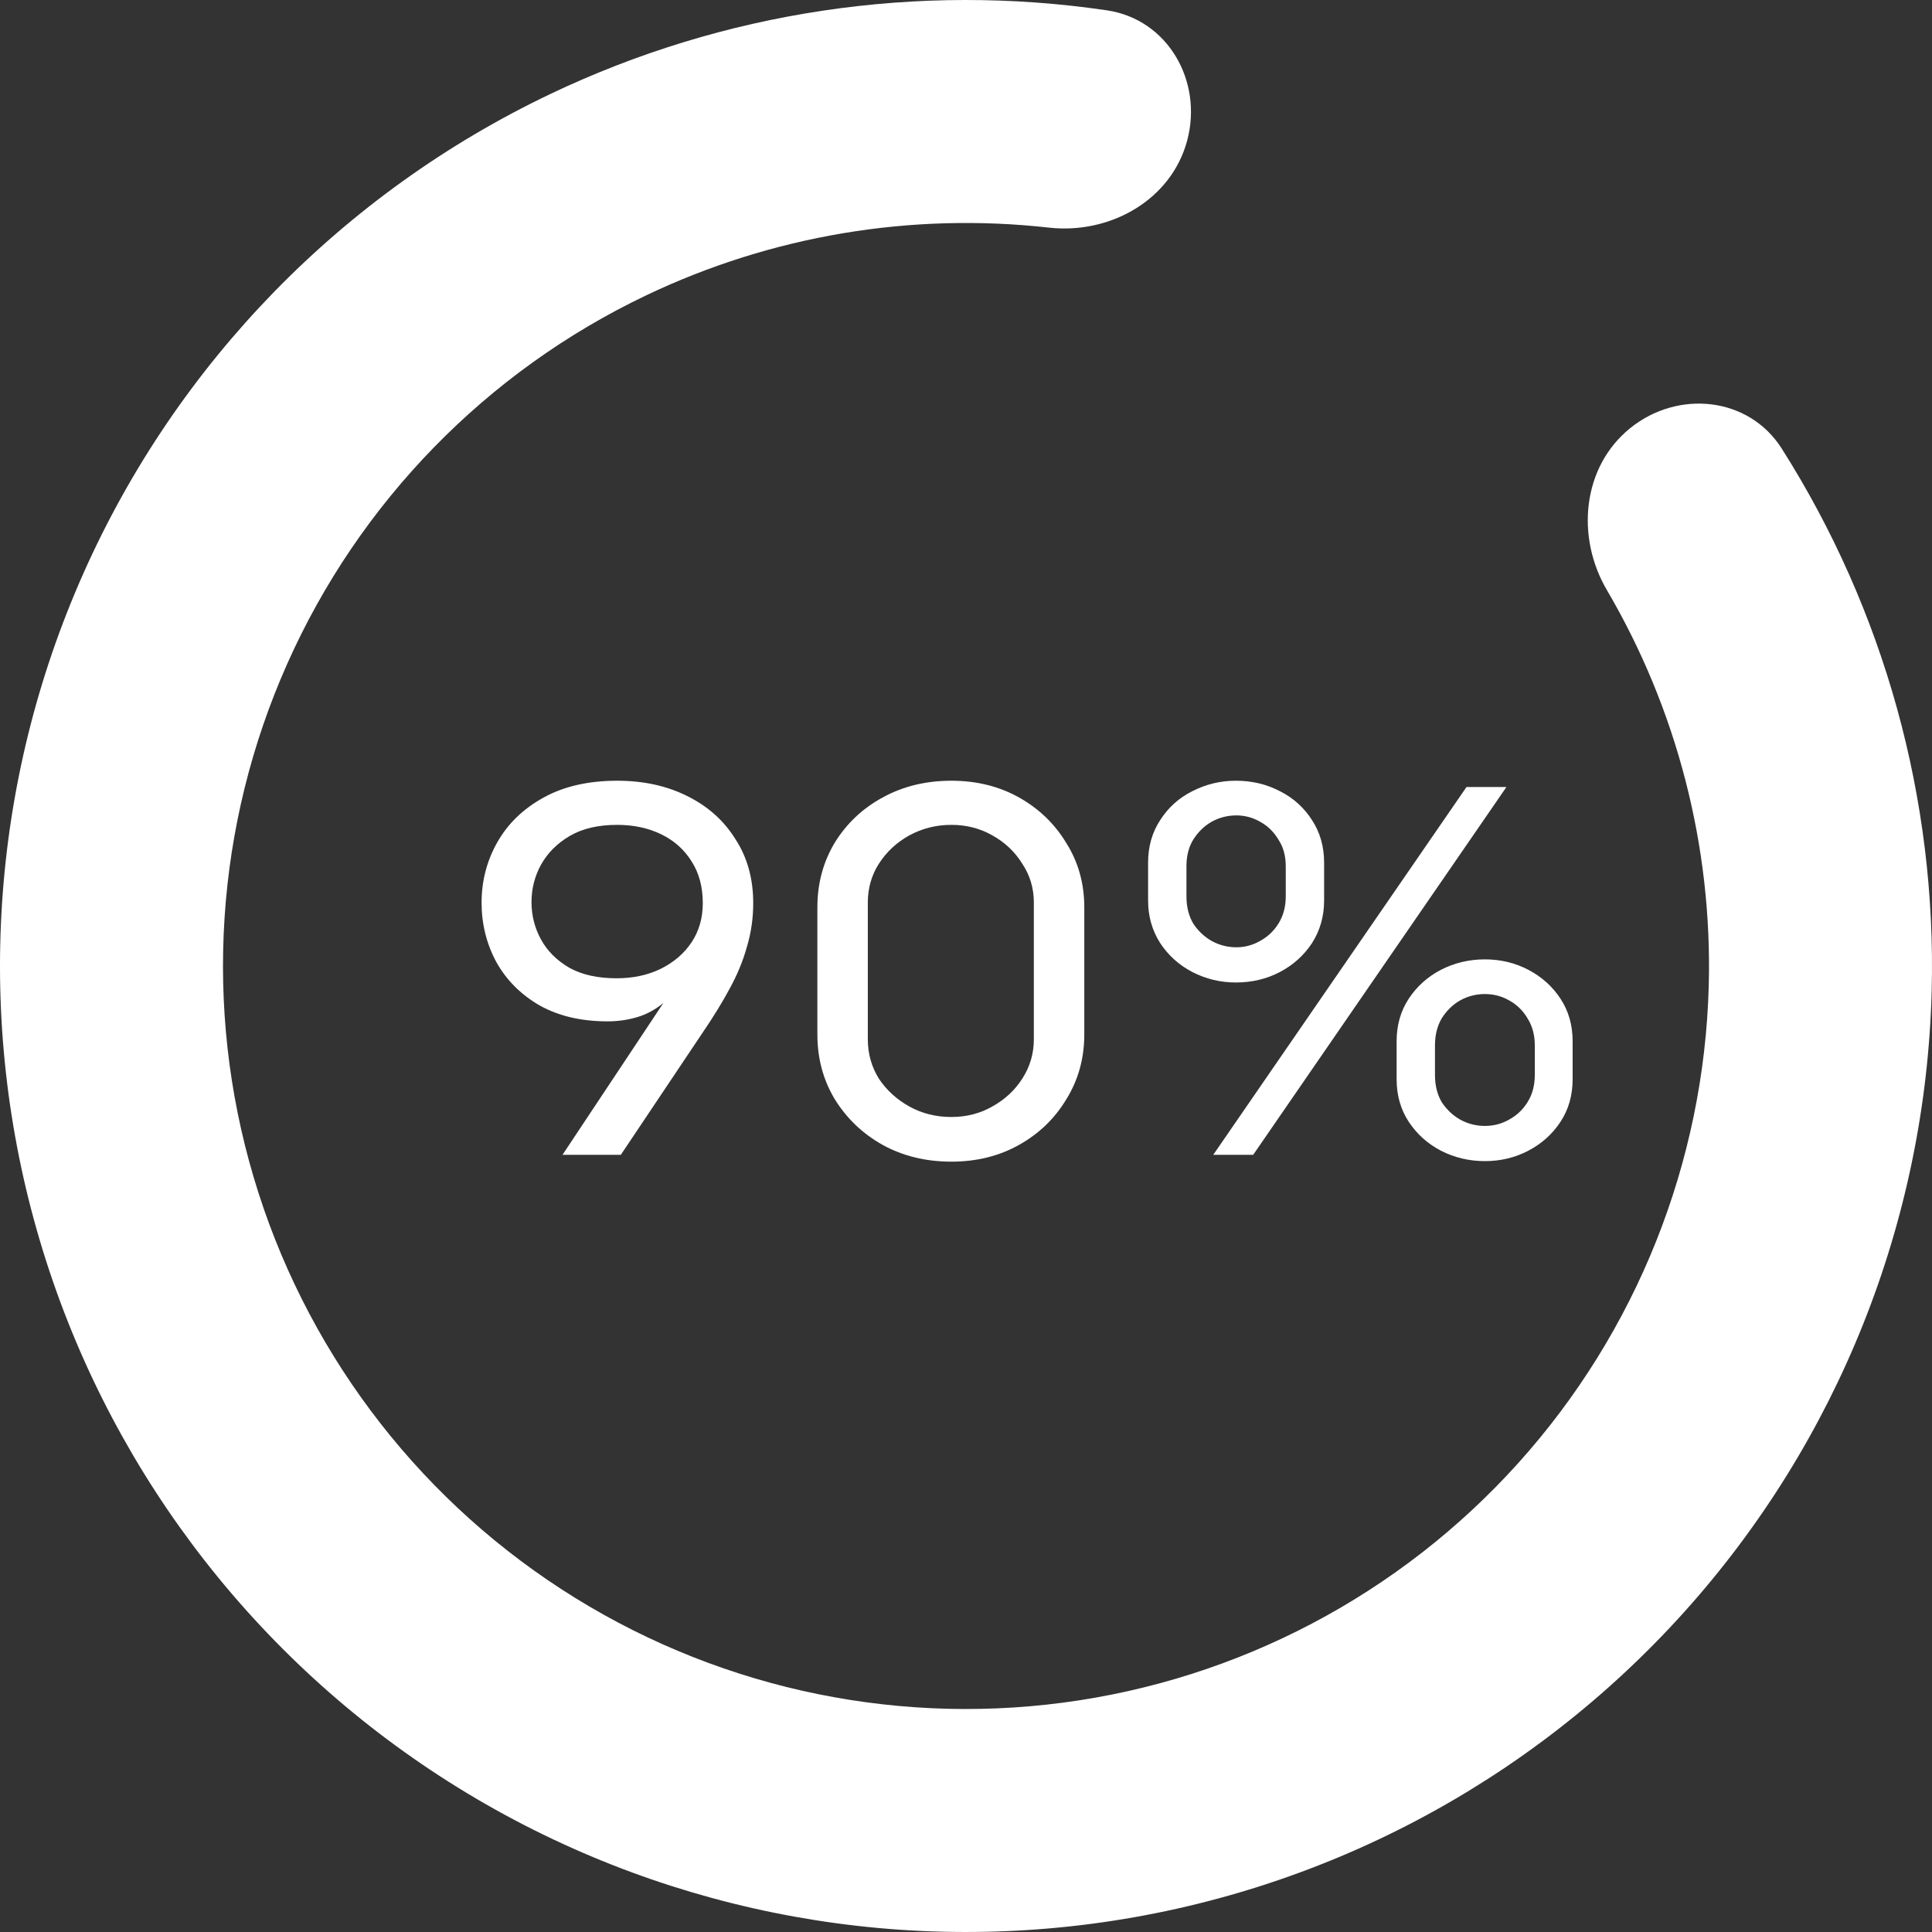 <svg width="353" height="353" viewBox="0 0 353 353" fill="none" xmlns="http://www.w3.org/2000/svg">
<rect x="0" y="0" width="353" height="353" fill="#333333" stroke="none"/>
<path d="M216.909 25.691C219.821 14.824 213.374 3.528 202.243 1.887C167.718 -3.203 132.288 2.038 100.515 17.194C62.584 35.286 32.352 66.319 15.259 104.711C-1.834 143.103 -4.667 186.334 7.268 226.629C19.204 266.923 45.126 301.637 80.371 324.525C115.616 347.414 157.872 356.975 199.538 351.49C241.203 346.005 279.545 325.832 307.665 294.602C335.785 263.371 351.839 223.131 352.94 181.12C353.861 145.93 344.239 111.431 325.546 81.961C319.52 72.46 306.578 71.165 297.835 78.245C289.091 85.326 287.897 98.094 293.59 107.798C306.356 129.555 312.878 154.569 312.211 180.054C311.365 212.367 299.016 243.318 277.387 267.339C255.758 291.361 226.268 306.877 194.22 311.096C162.172 315.315 129.671 307.961 102.561 290.356C75.452 272.751 55.514 246.05 46.333 215.057C37.153 184.064 39.332 150.812 52.48 121.282C65.627 91.753 88.88 67.883 118.055 53.968C141.066 42.992 166.569 38.776 191.638 41.589C202.818 42.843 213.997 36.559 216.909 25.691Z" fill="white"/>
<path d="M102.776 211L121.208 183.256C119.736 184.472 118.136 185.336 116.408 185.848C114.68 186.36 112.888 186.616 111.032 186.616C106.232 186.616 102.104 185.656 98.648 183.736C95.192 181.752 92.536 179.096 90.68 175.768C88.888 172.44 87.992 168.824 87.992 164.92C87.992 160.952 88.952 157.272 90.872 153.88C92.792 150.488 95.608 147.768 99.32 145.72C103.032 143.672 107.512 142.648 112.76 142.648C117.56 142.648 121.816 143.576 125.528 145.432C129.304 147.288 132.248 149.912 134.36 153.304C136.536 156.632 137.624 160.536 137.624 165.016C137.624 167.768 137.24 170.424 136.472 172.984C135.768 175.544 134.712 178.104 133.304 180.664C131.96 183.16 130.328 185.816 128.408 188.632L113.432 211H102.776ZM112.664 178.744C115.672 178.744 118.36 178.168 120.728 177.016C123.16 175.8 125.048 174.168 126.392 172.12C127.736 170.072 128.408 167.704 128.408 165.016C128.408 162.072 127.736 159.544 126.392 157.432C125.048 155.256 123.192 153.592 120.824 152.44C118.456 151.288 115.768 150.712 112.76 150.712C109.304 150.712 106.424 151.384 104.12 152.728C101.816 154.072 100.056 155.832 98.84 158.008C97.688 160.12 97.112 162.392 97.112 164.824C97.112 167.256 97.688 169.528 98.84 171.64C99.992 173.752 101.72 175.48 104.024 176.824C106.328 178.104 109.208 178.744 112.664 178.744Z" fill="white"/>
<path d="M173.825 212.248C169.153 212.248 164.961 211.224 161.249 209.176C157.601 207.128 154.689 204.344 152.513 200.824C150.401 197.304 149.345 193.368 149.345 189.016V165.784C149.345 161.432 150.401 157.496 152.513 153.976C154.689 150.456 157.601 147.704 161.249 145.72C164.961 143.672 169.153 142.648 173.825 142.648C178.433 142.648 182.561 143.672 186.209 145.72C189.857 147.768 192.737 150.552 194.849 154.072C197.025 157.528 198.113 161.432 198.113 165.784V189.016C198.113 193.368 197.025 197.304 194.849 200.824C192.737 204.344 189.857 207.128 186.209 209.176C182.561 211.224 178.433 212.248 173.825 212.248ZM173.825 204.088C176.577 204.088 179.073 203.448 181.313 202.168C183.617 200.888 185.441 199.192 186.785 197.08C188.193 194.904 188.897 192.504 188.897 189.88V164.92C188.897 162.296 188.193 159.928 186.785 157.816C185.441 155.64 183.617 153.912 181.313 152.632C179.073 151.352 176.577 150.712 173.825 150.712C171.073 150.712 168.513 151.352 166.145 152.632C163.841 153.912 161.985 155.64 160.577 157.816C159.233 159.928 158.561 162.296 158.561 164.92V189.88C158.561 192.504 159.233 194.904 160.577 197.08C161.985 199.192 163.841 200.888 166.145 202.168C168.449 203.448 171.009 204.088 173.825 204.088Z" fill="white"/>
<path d="M225.803 179.512C222.987 179.512 220.331 178.872 217.835 177.592C215.403 176.312 213.451 174.552 211.979 172.312C210.507 170.008 209.771 167.416 209.771 164.536V157.624C209.771 154.68 210.507 152.088 211.979 149.848C213.451 147.544 215.403 145.784 217.835 144.568C220.331 143.288 222.987 142.648 225.803 142.648C228.747 142.648 231.435 143.288 233.867 144.568C236.299 145.784 238.251 147.544 239.723 149.848C241.195 152.088 241.931 154.68 241.931 157.624V164.536C241.931 167.416 241.195 170.008 239.723 172.312C238.251 174.552 236.299 176.312 233.867 177.592C231.435 178.872 228.747 179.512 225.803 179.512ZM225.899 173.08C227.435 173.08 228.875 172.696 230.219 171.928C231.627 171.16 232.747 170.104 233.579 168.76C234.475 167.352 234.923 165.688 234.923 163.768V158.296C234.923 156.376 234.475 154.744 233.579 153.4C232.747 151.992 231.627 150.904 230.219 150.136C228.875 149.368 227.435 148.984 225.899 148.984C224.299 148.984 222.795 149.368 221.387 150.136C220.043 150.904 218.923 151.992 218.027 153.4C217.195 154.744 216.779 156.376 216.779 158.296V163.768C216.779 165.688 217.195 167.352 218.027 168.76C218.923 170.104 220.043 171.16 221.387 171.928C222.795 172.696 224.299 173.08 225.899 173.08ZM271.307 212.152C268.427 212.152 265.739 211.512 263.243 210.232C260.811 208.952 258.859 207.192 257.387 204.952C255.915 202.712 255.179 200.12 255.179 197.176V190.264C255.179 187.32 255.915 184.728 257.387 182.488C258.859 180.248 260.811 178.488 263.243 177.208C265.739 175.928 268.427 175.288 271.307 175.288C274.187 175.288 276.843 175.928 279.275 177.208C281.707 178.488 283.659 180.248 285.131 182.488C286.603 184.728 287.339 187.32 287.339 190.264V197.176C287.339 200.12 286.603 202.712 285.131 204.952C283.659 207.192 281.707 208.952 279.275 210.232C276.843 211.512 274.187 212.152 271.307 212.152ZM271.307 205.72C272.907 205.72 274.379 205.336 275.723 204.568C277.131 203.8 278.251 202.744 279.083 201.4C279.979 199.992 280.427 198.328 280.427 196.408V191.032C280.427 189.112 279.979 187.448 279.083 186.04C278.251 184.632 277.131 183.544 275.723 182.776C274.379 182.008 272.907 181.624 271.307 181.624C269.707 181.624 268.203 182.008 266.795 182.776C265.451 183.544 264.331 184.632 263.435 186.04C262.603 187.448 262.187 189.112 262.187 191.032V196.408C262.187 198.328 262.603 199.992 263.435 201.4C264.331 202.744 265.451 203.8 266.795 204.568C268.203 205.336 269.707 205.72 271.307 205.72ZM221.675 211L267.947 143.8H275.243L228.971 211H221.675Z" fill="white"/>
</svg>
